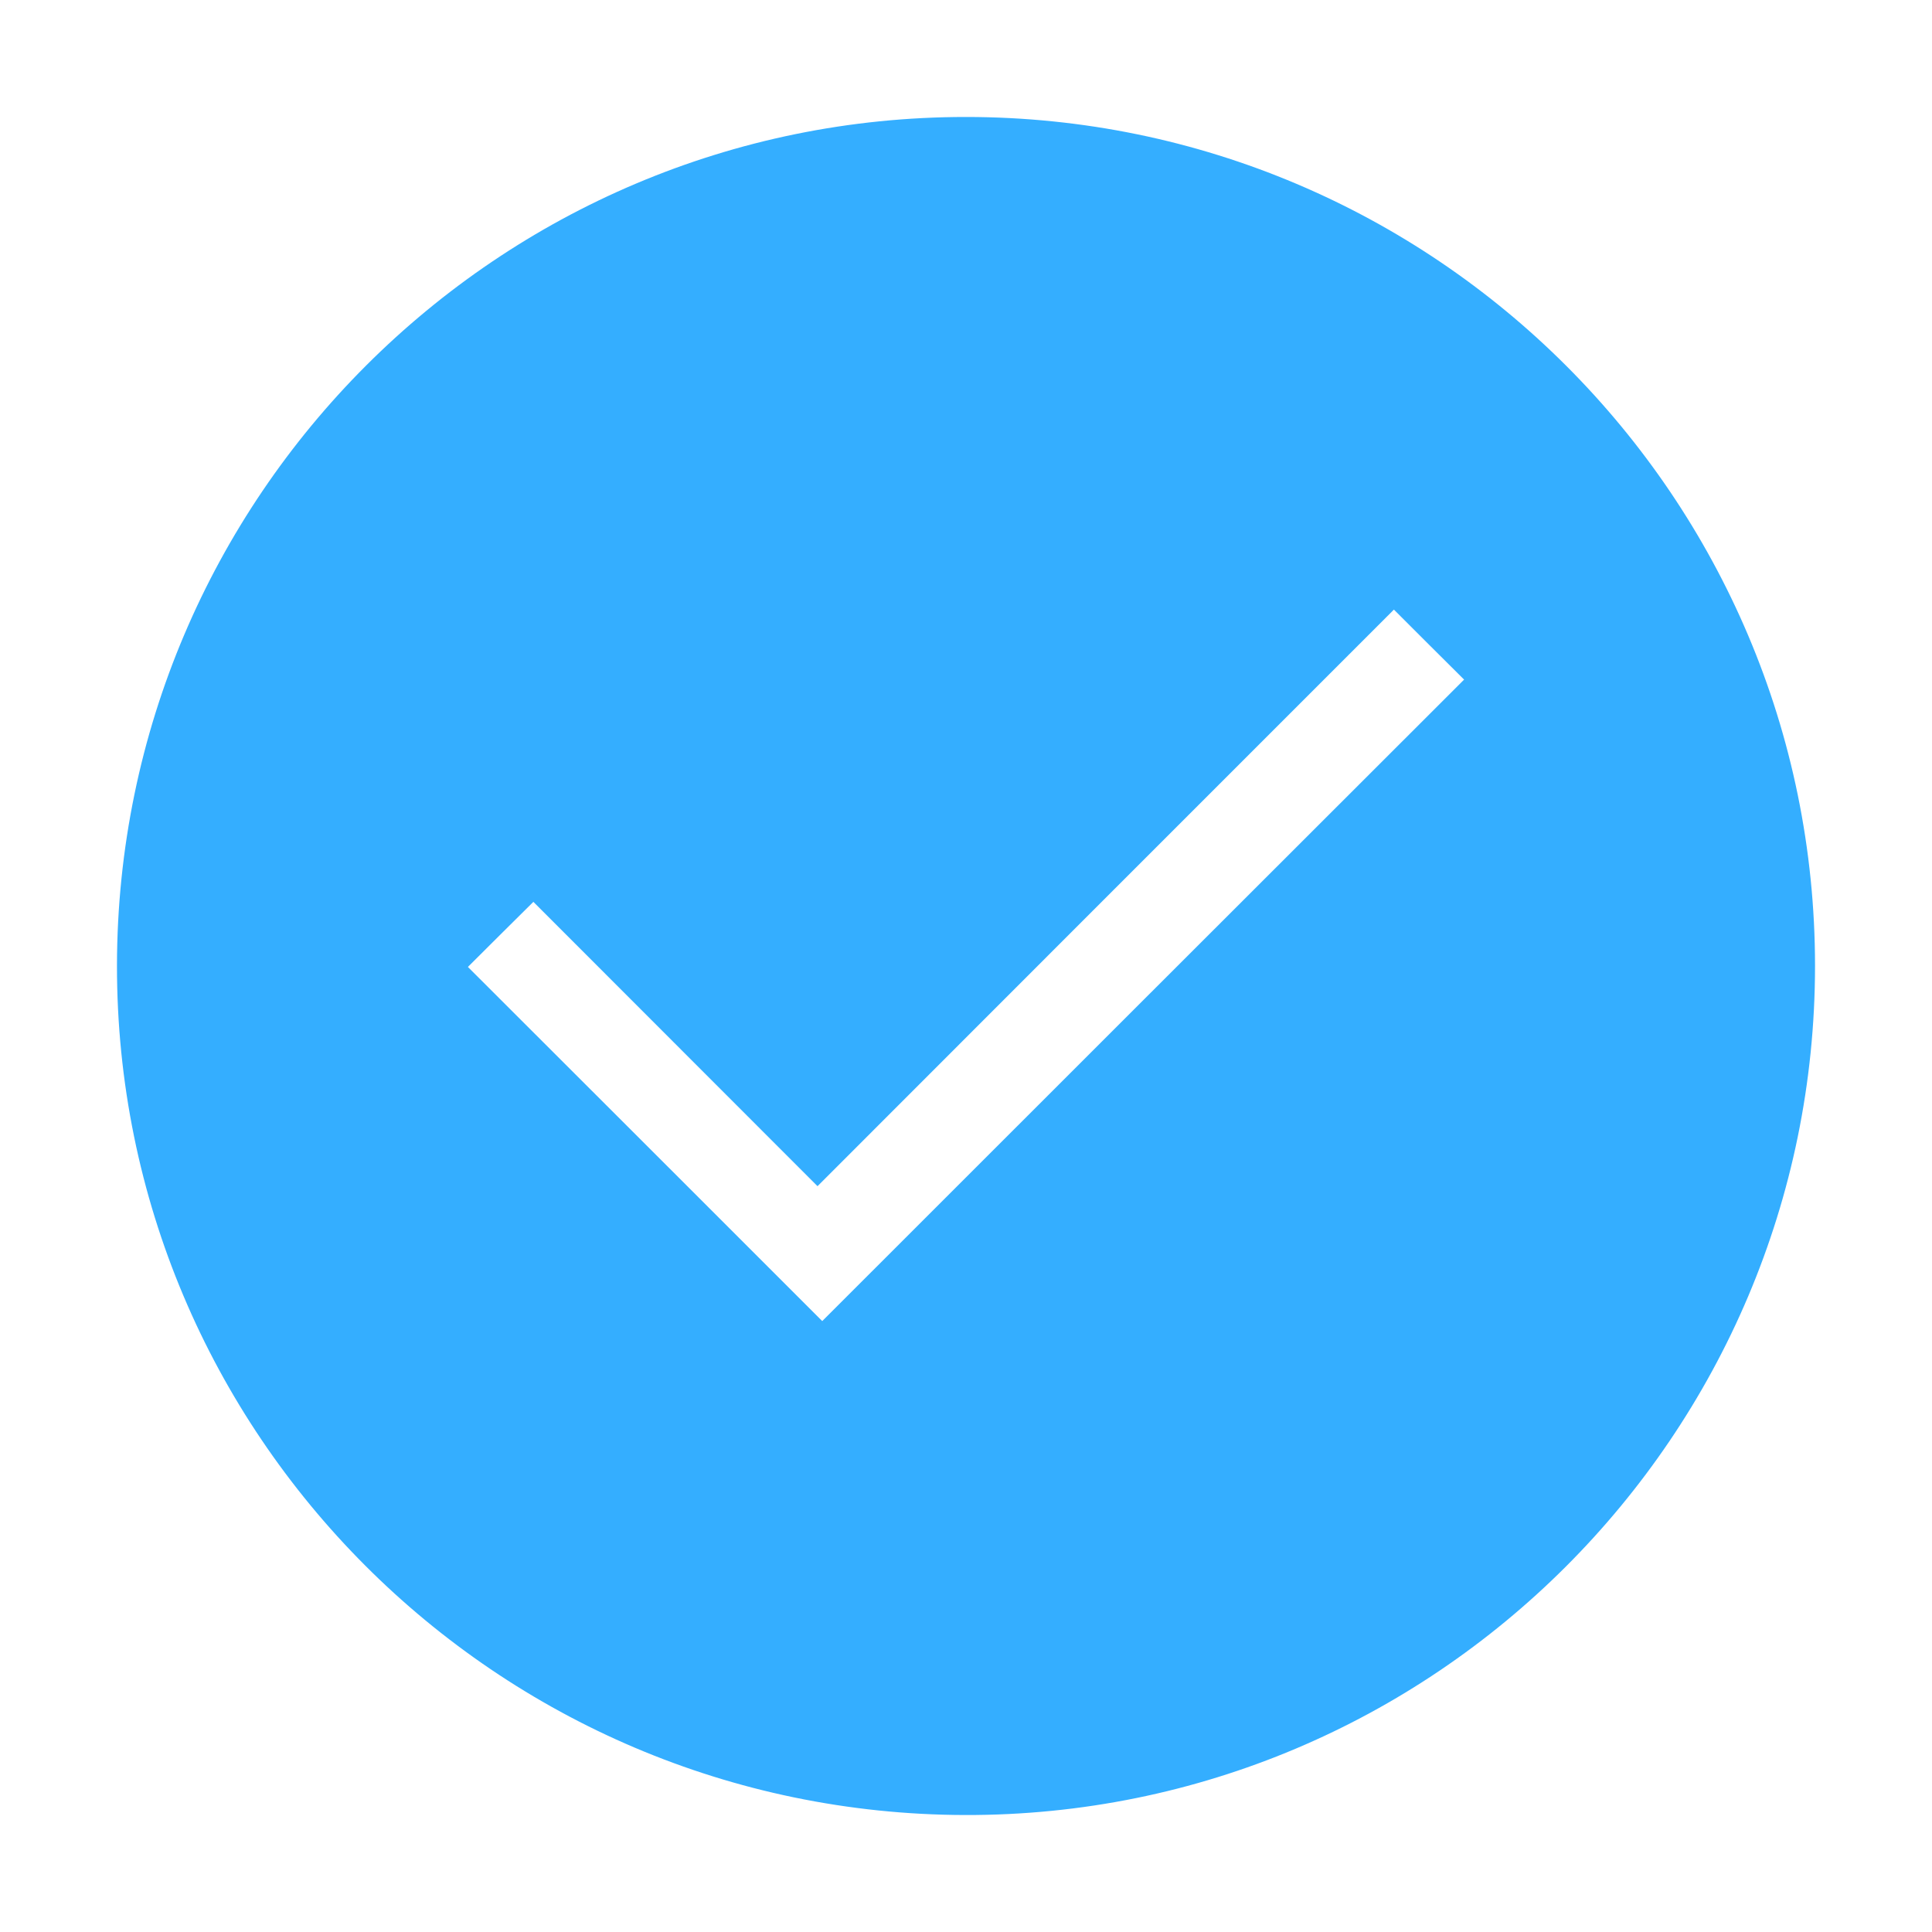 <?xml version="1.0" standalone="no"?><!DOCTYPE svg PUBLIC "-//W3C//DTD SVG 1.1//EN" "http://www.w3.org/Graphics/SVG/1.1/DTD/svg11.dtd"><svg t="1545390373065" class="icon" style="" viewBox="0 0 1024 1024" version="1.1" xmlns="http://www.w3.org/2000/svg" p-id="3500" xmlns:xlink="http://www.w3.org/1999/xlink" width="17" height="17"><defs><style type="text/css"></style></defs><path d="M512.1 62C263.9 61.9 62.3 263.4 62 511.7 61.7 759.8 263 961.4 511.5 962c248.3 0.6 450.5-201.5 450.5-450.1C962 263.7 760.4 62.1 512.1 62z m-76.3 638.2C373.2 637.6 310.3 574.7 248 512.5c11.4-11.4 23.2-23.1 34.7-34.5 49.4 49.5 100.1 100.1 150.6 150.7 103-103.1 204.6-204.7 305.5-305.6 13.4 13.4 25.5 25.5 37.2 37.1-112.8 112.7-226.7 226.5-340.2 340z" fill="#34AEFF" p-id="3501"></path></svg>